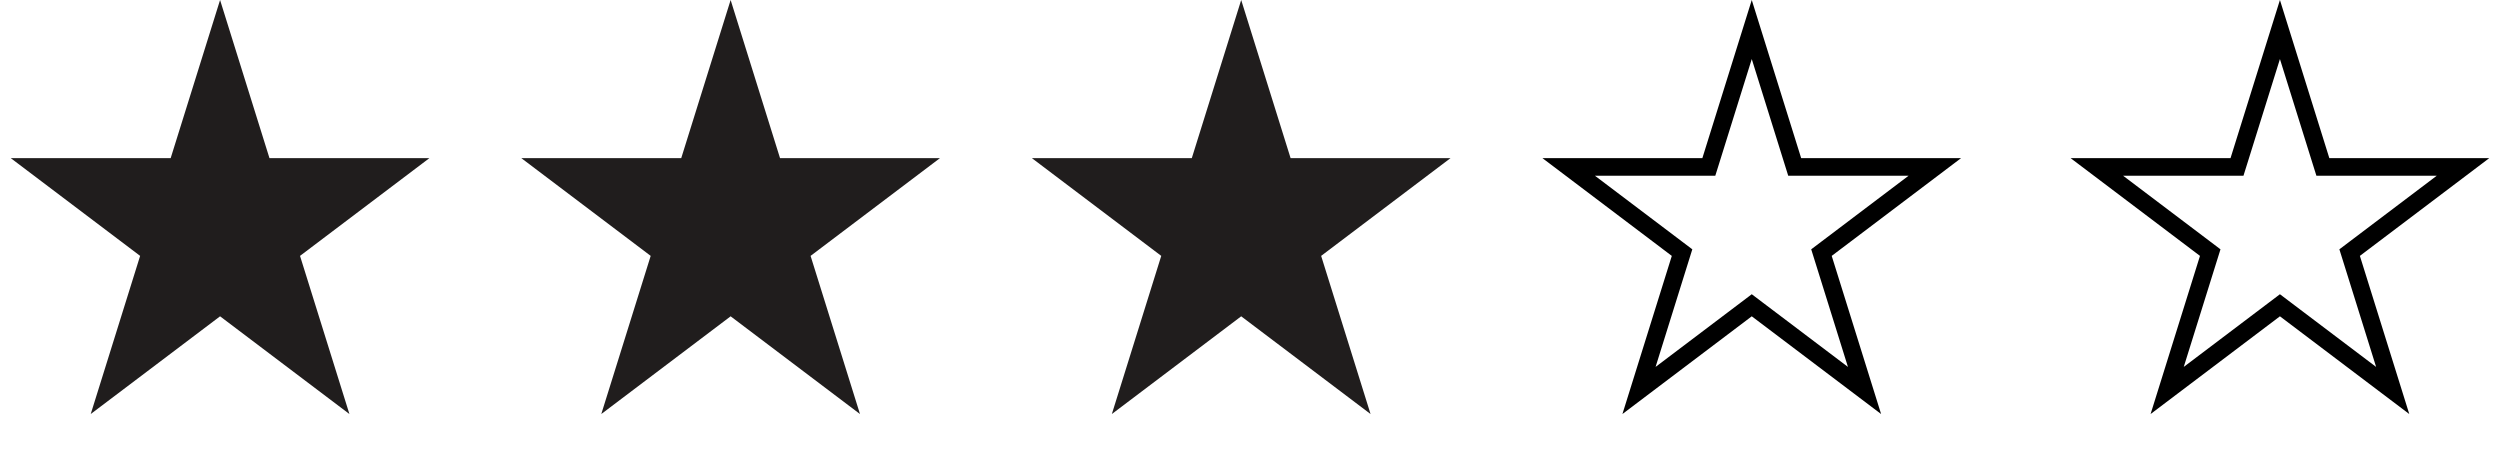 <svg width="142" height="26" viewBox="0 0 142 26" fill="none" xmlns="http://www.w3.org/2000/svg">
<path d="M41.5 0L44.306 8.983H53.388L46.041 14.534L48.847 23.517L41.5 17.966L34.153 23.517L36.959 14.534L29.612 8.983H38.694L41.5 0Z" fill="#201D1D"/>
<path d="M70.5 0L73.306 8.983H82.388L75.041 14.534L77.847 23.517L70.5 17.966L63.153 23.517L65.959 14.534L58.612 8.983H67.694L70.5 0Z" fill="#201D1D"/>
<path d="M99.5 1.677L101.829 9.132L101.939 9.483H102.306H109.897L103.739 14.136L103.459 14.348L103.564 14.684L105.905 22.179L99.801 17.567L99.5 17.339L99.199 17.567L93.095 22.179L95.436 14.684L95.541 14.348L95.26 14.136L89.103 9.483H96.694H97.061L97.171 9.132L99.5 1.677Z" stroke="black"/>
<path d="M129.5 1.677L131.829 9.132L131.939 9.483H132.306H139.897L133.739 14.136L133.459 14.348L133.564 14.684L135.905 22.179L129.801 17.567L129.5 17.339L129.199 17.567L123.095 22.179L125.436 14.684L125.541 14.348L125.261 14.136L119.103 9.483H126.694H127.061L127.171 9.132L129.5 1.677Z" stroke="black"/>
<path d="M12.5 0L15.306 8.983H24.388L17.041 14.534L19.847 23.517L12.5 17.966L5.153 23.517L7.959 14.534L0.612 8.983H9.694L12.5 0Z" fill="#201D1D"/>
</svg>
